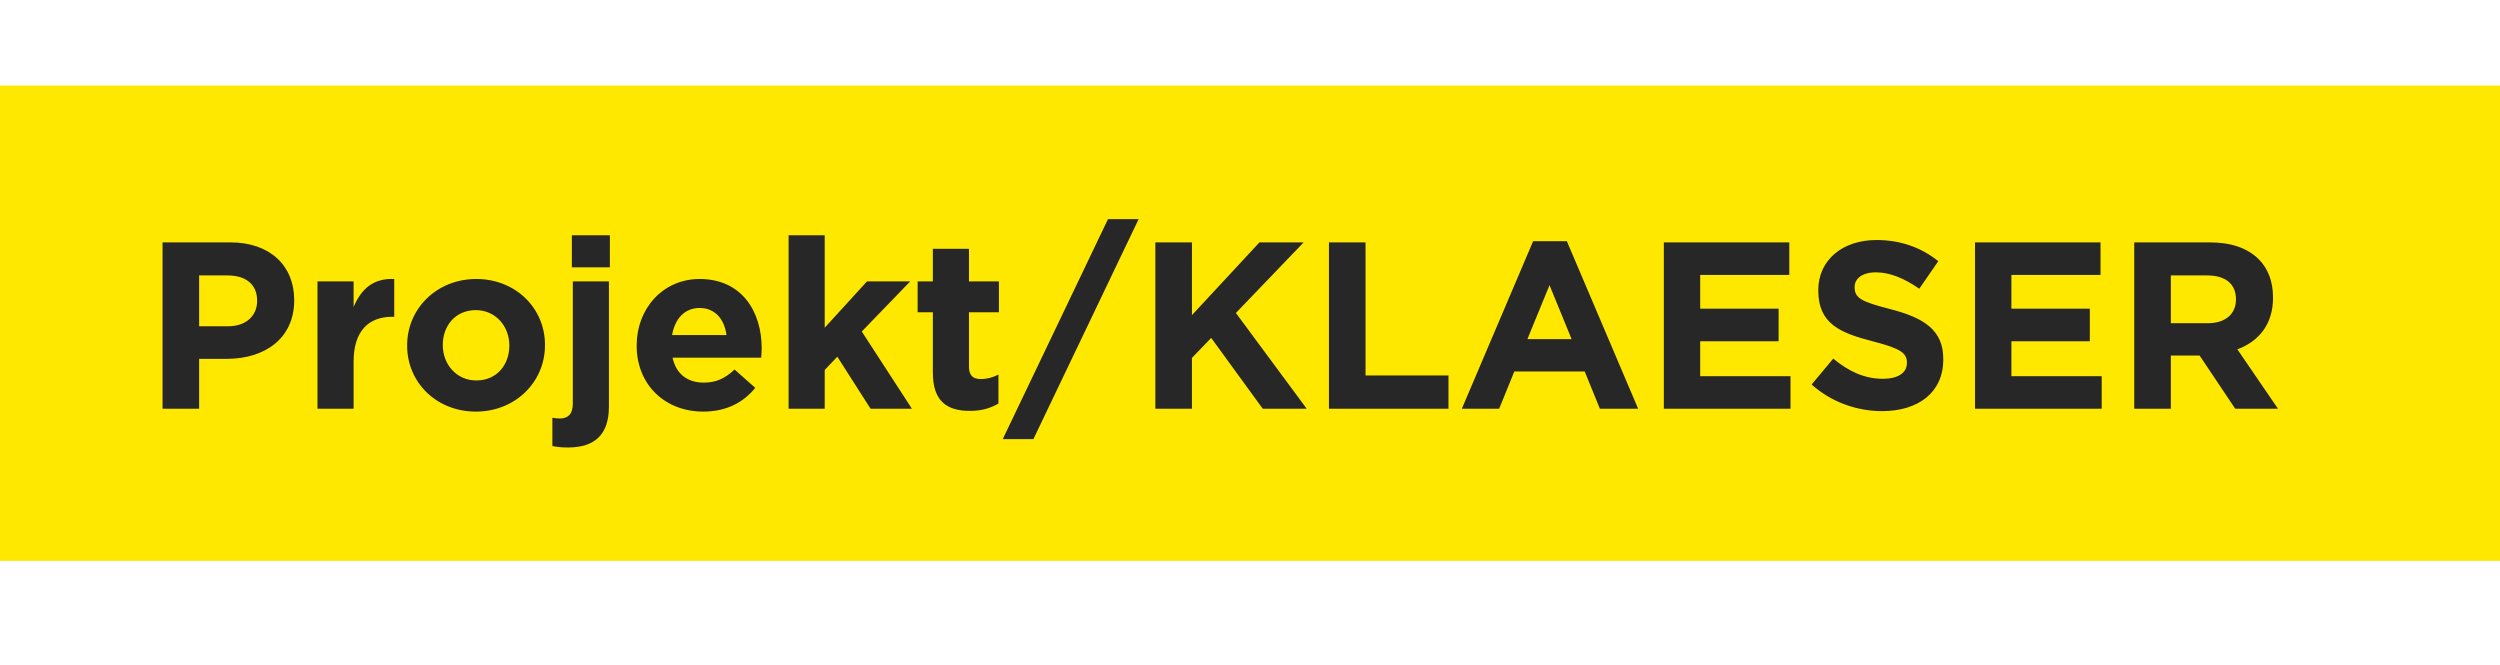 <svg width="263" height="70" viewBox="0 0 263 70" fill="none" xmlns="http://www.w3.org/2000/svg">
<rect y="9" width="263" height="50" fill="#FFE800"/>
<path d="M17.1 43V25.5H24.25C28.425 25.5 30.95 27.975 30.95 31.55V31.6C30.95 35.65 27.8 37.75 23.875 37.75H20.95V43H17.1ZM20.95 34.325H24C25.925 34.325 27.05 33.175 27.05 31.675V31.625C27.05 29.9 25.85 28.975 23.925 28.975H20.95V34.325ZM33.399 43V29.6H37.199V32.3C37.974 30.45 39.224 29.25 41.474 29.35V33.325H41.274C38.749 33.325 37.199 34.85 37.199 38.05V43H33.399ZM50.057 43.3C45.907 43.3 42.832 40.225 42.832 36.375V36.325C42.832 32.475 45.932 29.35 50.107 29.35C54.257 29.35 57.332 32.425 57.332 36.275V36.325C57.332 40.175 54.232 43.3 50.057 43.3ZM50.107 40.025C52.282 40.025 53.582 38.35 53.582 36.375V36.325C53.582 34.35 52.157 32.625 50.057 32.625C47.882 32.625 46.582 34.3 46.582 36.275V36.325C46.582 38.3 48.007 40.025 50.107 40.025ZM60.159 28.125V24.75H64.159V28.125H60.159ZM59.759 47.075C59.059 47.075 58.634 47.025 58.109 46.925V43.95C58.409 44 58.634 44.025 58.909 44.025C59.709 44.025 60.259 43.6 60.259 42.475V29.6H64.059V42.775C64.059 45.725 62.559 47.075 59.759 47.075ZM73.978 43.3C69.953 43.3 66.978 40.475 66.978 36.375V36.325C66.978 32.5 69.703 29.35 73.603 29.35C78.078 29.35 80.128 32.825 80.128 36.625C80.128 36.925 80.103 37.275 80.078 37.625H70.753C71.128 39.35 72.328 40.25 74.028 40.25C75.303 40.25 76.228 39.85 77.278 38.875L79.453 40.8C78.203 42.35 76.403 43.3 73.978 43.3ZM70.703 35.25H76.428C76.203 33.55 75.203 32.4 73.603 32.4C72.028 32.4 71.003 33.525 70.703 35.25ZM82.96 43V24.75H86.76V34.475L91.21 29.6H95.76L90.66 34.875L95.935 43H91.585L88.085 37.525L86.76 38.925V43H82.96ZM102.036 43.225C99.71 43.225 98.135 42.3 98.135 39.2V32.85H96.535V29.6H98.135V26.175H101.936V29.6H105.086V32.85H101.936V38.575C101.936 39.45 102.311 39.875 103.161 39.875C103.861 39.875 104.486 39.7 105.036 39.4V42.45C104.236 42.925 103.311 43.225 102.036 43.225ZM105.487 46.2L116.562 23.05H119.787L108.712 46.2H105.487ZM121.543 43V25.5H125.393V33.15L132.493 25.5H137.143L130.018 32.925L137.468 43H132.843L127.418 35.55L125.393 37.65V43H121.543ZM139.805 43V25.5H143.655V39.5H152.38V43H139.805ZM153.784 43L161.284 25.375H164.834L172.334 43H168.309L166.709 39.075H159.309L157.709 43H153.784ZM160.684 35.675H165.334L163.009 30L160.684 35.675ZM175.035 43V25.5H188.235V28.925H178.86V32.475H187.11V35.9H178.86V39.575H188.36V43H175.035ZM198.008 43.25C195.358 43.25 192.683 42.325 190.583 40.45L192.858 37.725C194.433 39.025 196.083 39.85 198.083 39.85C199.658 39.85 200.608 39.225 200.608 38.2V38.15C200.608 37.175 200.008 36.675 197.083 35.925C193.558 35.025 191.283 34.05 191.283 30.575V30.525C191.283 27.35 193.833 25.25 197.408 25.25C199.958 25.25 202.133 26.05 203.908 27.475L201.908 30.375C200.358 29.3 198.833 28.65 197.358 28.65C195.883 28.65 195.108 29.325 195.108 30.175V30.225C195.108 31.375 195.858 31.75 198.883 32.525C202.433 33.45 204.433 34.725 204.433 37.775V37.825C204.433 41.3 201.783 43.25 198.008 43.25ZM207.774 43V25.5H220.974V28.925H211.599V32.475H219.849V35.9H211.599V39.575H221.099V43H207.774ZM224.522 43V25.5H232.522C234.747 25.5 236.472 26.125 237.622 27.275C238.597 28.25 239.122 29.625 239.122 31.275V31.325C239.122 34.15 237.597 35.925 235.372 36.75L239.647 43H235.147L231.397 37.4H228.372V43H224.522ZM228.372 34H232.272C234.147 34 235.222 33 235.222 31.525V31.475C235.222 29.825 234.072 28.975 232.197 28.975H228.372V34Z" fill="#272727"/>
</svg>
